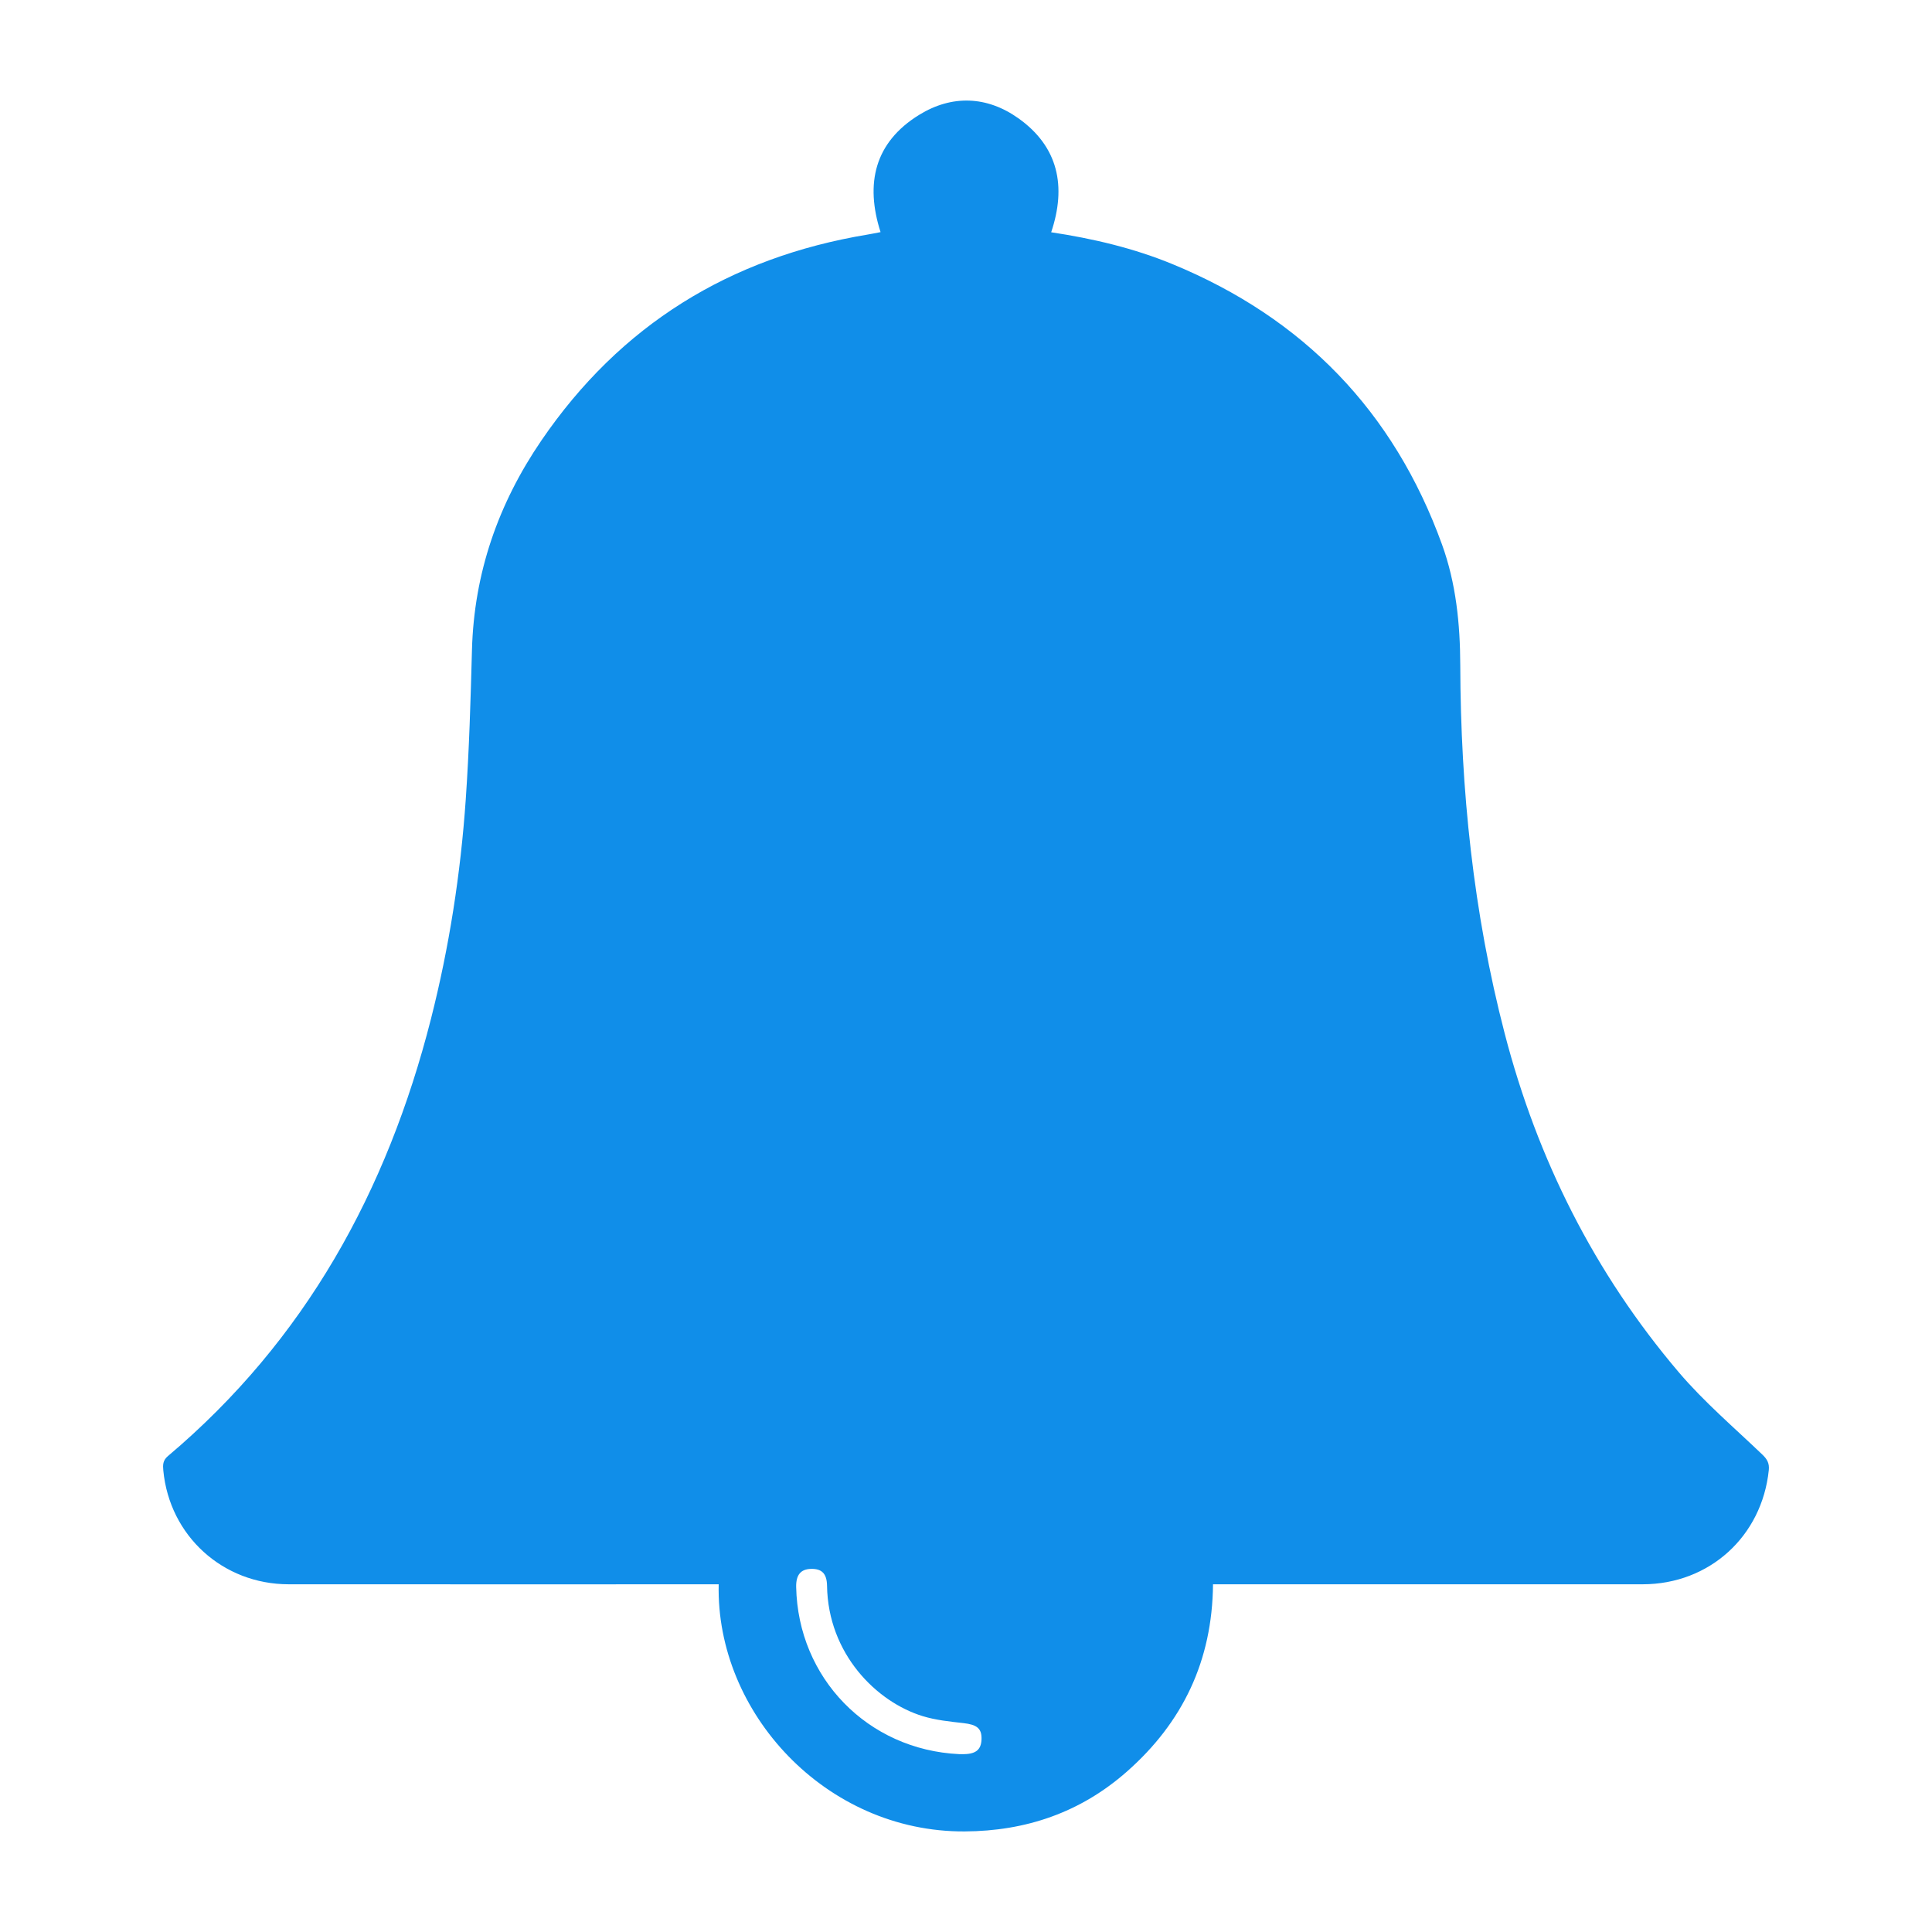 <?xml version="1.0" standalone="no"?><!DOCTYPE svg PUBLIC "-//W3C//DTD SVG 1.1//EN" "http://www.w3.org/Graphics/SVG/1.1/DTD/svg11.dtd"><svg t="1503648929822" class="icon" style="" viewBox="0 0 1024 1024" version="1.1" xmlns="http://www.w3.org/2000/svg" p-id="1027" xmlns:xlink="http://www.w3.org/1999/xlink" width="200" height="200"><defs><style type="text/css"></style></defs><path d="M642.922 839.717c-0.367 40.472-16.031 73.246-45.815 99.414-24.535 21.556-53.39 31.388-85.797 31.563-73.597 0.397-131.932-62.895-130.39-130.977-2.142 0-4.276 0-6.412 0-73.841 0-147.68 0.034-221.521-0.014-34.912-0.023-63.127-25.705-66.424-60.286-0.275-2.89-0.318-5.339 2.439-7.664 72.757-61.363 116.201-140.473 139.395-231.626 9.726-38.22 15.747-77.143 18.467-116.471 1.82-26.332 2.579-52.75 3.288-79.144 1.095-40.744 13.916-77.512 36.739-110.96 41.857-61.344 99.937-97.107 172.923-109.221 2.172-0.36 4.331-0.817 6.901-1.305-8.257-25.752-3.201-47.582 20.492-62.171 17.361-10.69 35.903-9.975 52.502 1.799 21.255 15.077 25.616 36.113 17.436 60.453 22.27 3.366 43.811 8.444 64.359 16.912 69.343 28.577 117.244 78 142.798 148.598 7.431 20.53 9.599 42.086 9.667 63.883 0.208 66.036 6.924 131.335 23.57 195.36 17.319 66.617 47.555 126.866 92.168 179.369 13.397 15.767 29.368 29.365 44.374 43.732 2.592 2.482 3.787 4.64 3.412 8.271-3.633 35.098-31.518 60.458-66.829 60.473-73.67 0.032-147.34 0.009-221.009 0.009C647.63 839.717 645.608 839.717 642.922 839.717zM508.384 929.73c-0.044 0 0.639-0.014 1.319 0.002 7.325 0.175 10.382-2.145 10.528-7.995 0.141-5.693-2.531-7.664-9.633-8.459-7.234-0.81-14.623-1.566-21.532-3.684-24.519-7.518-50.183-33.042-50.715-69.108-0.096-6.503-2.827-9.092-8.515-8.944-5.474 0.143-7.979 3.218-7.848 9.635C422.975 889.333 459.841 927.422 508.384 929.73z" p-id="1028" fill="#108ee9"></path></svg>
